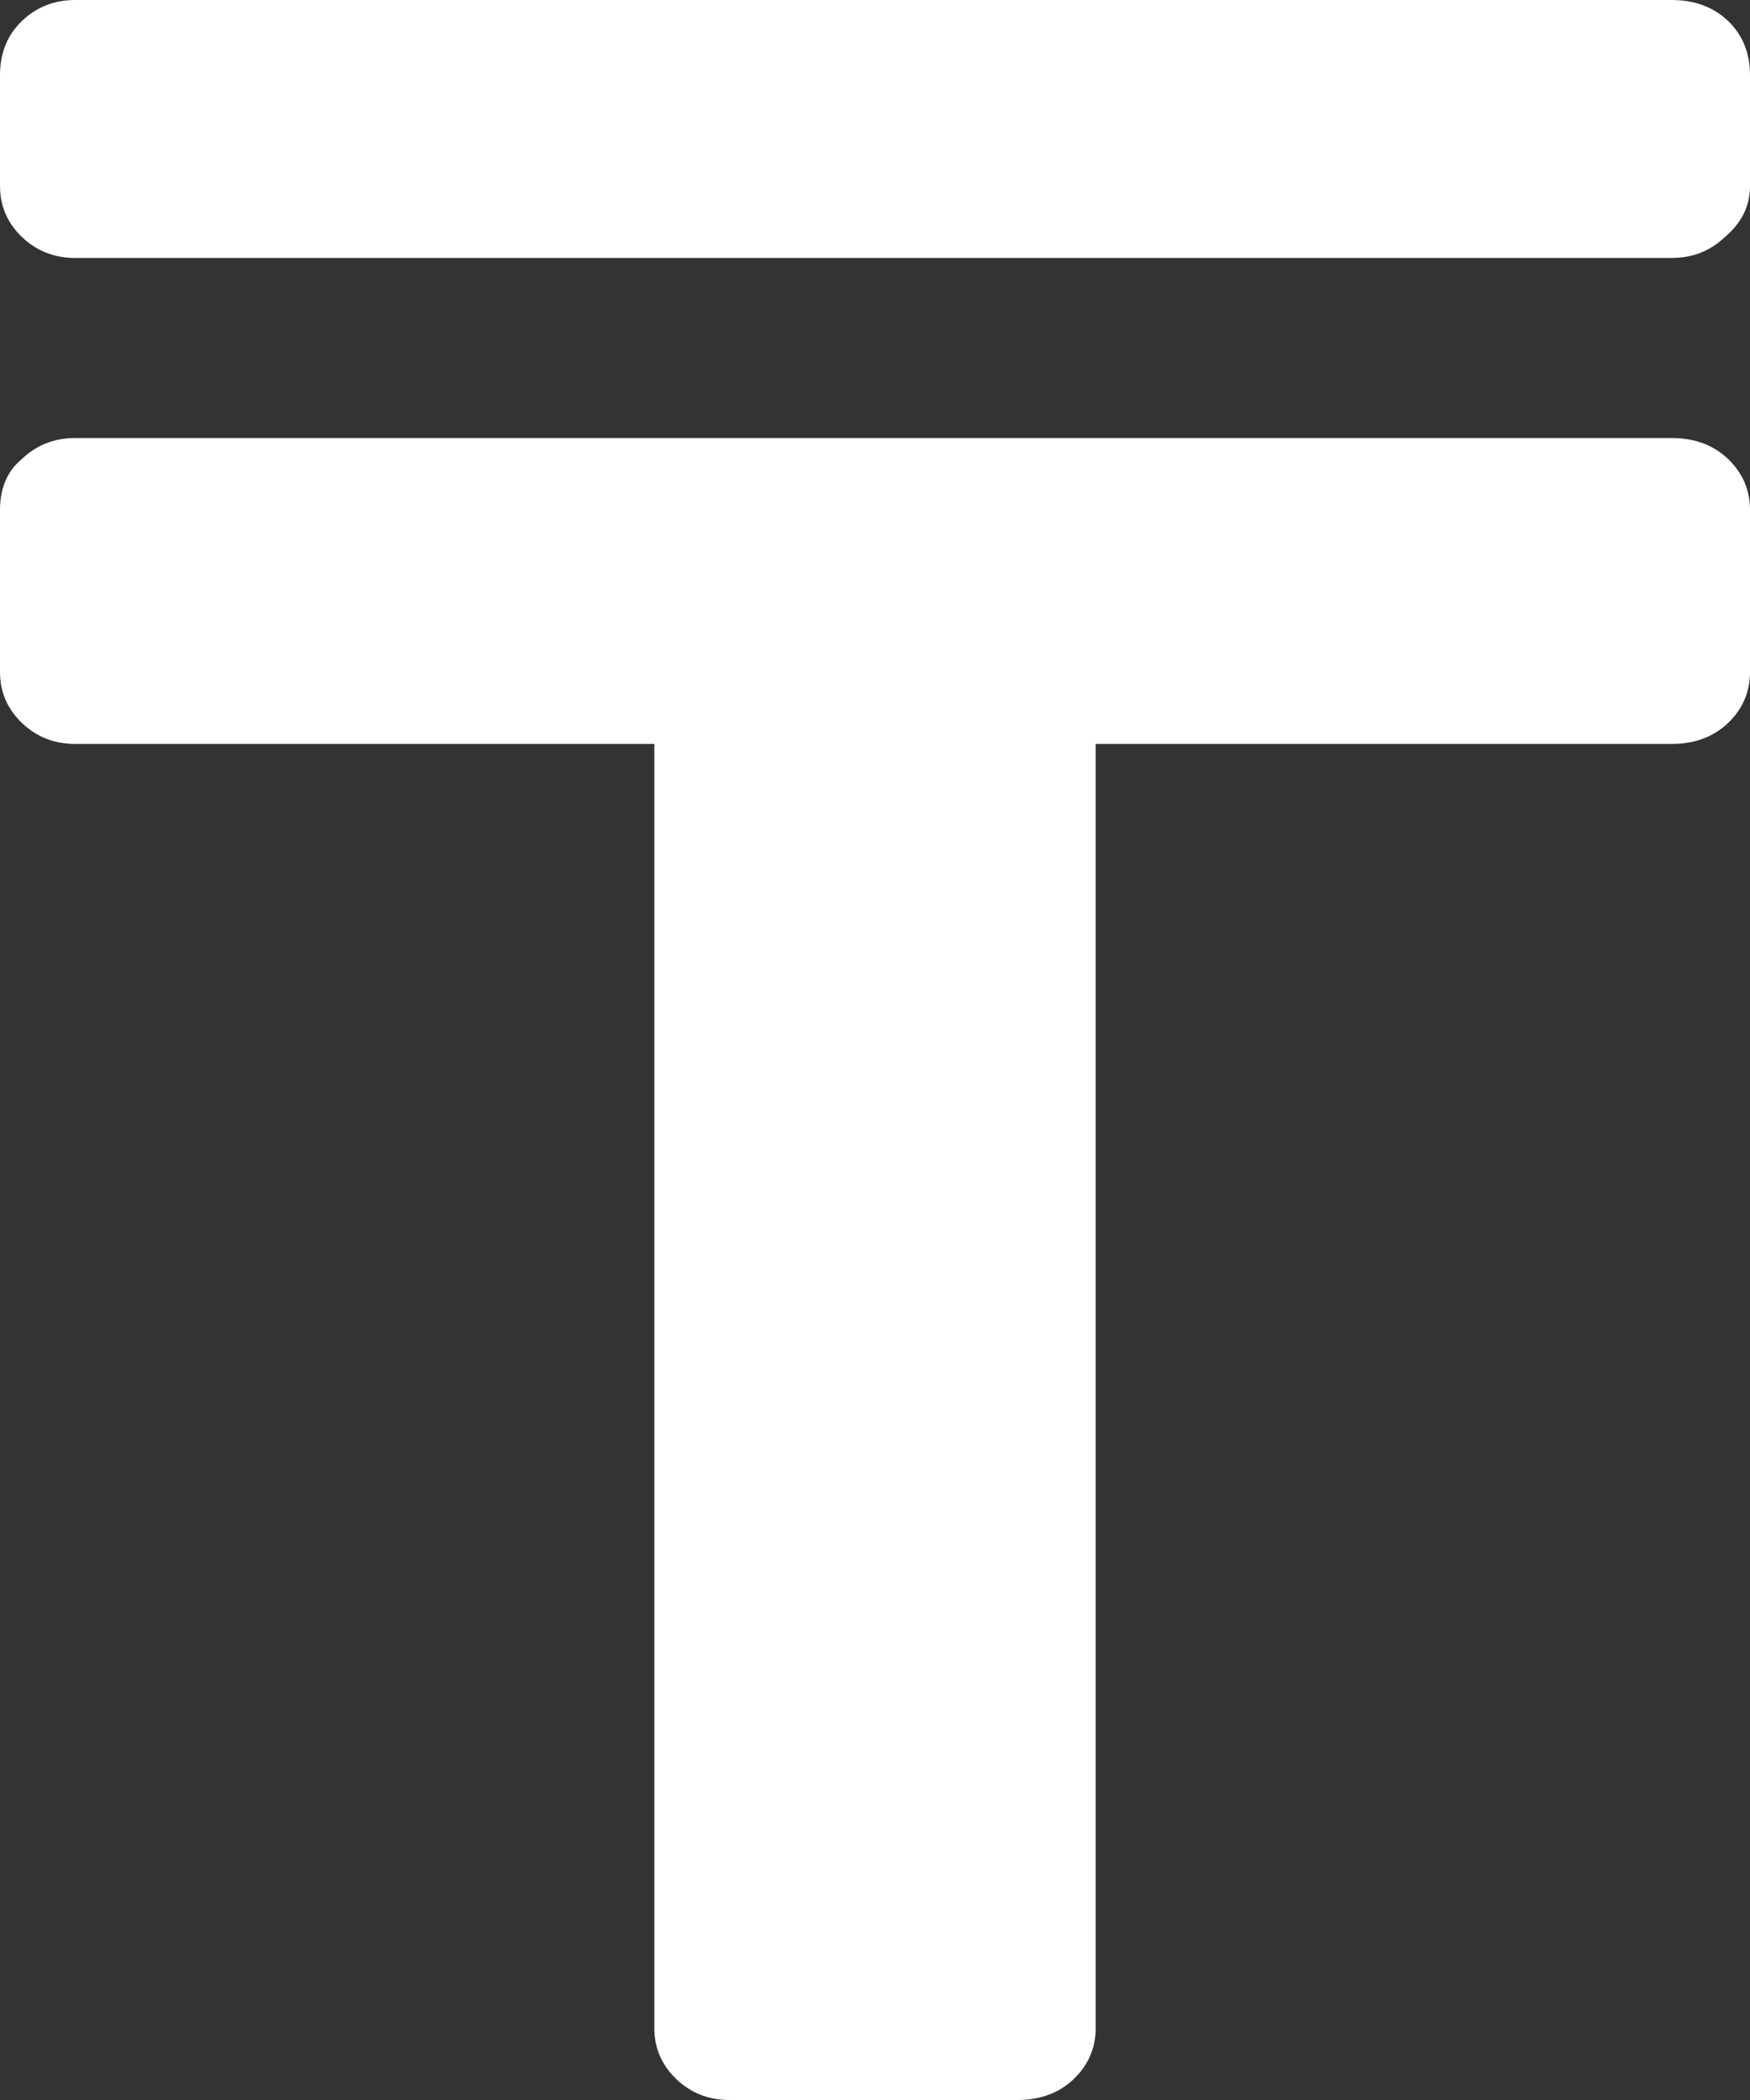 <svg width="10" height="12" viewBox="0 0 10 12" fill="none" xmlns="http://www.w3.org/2000/svg">
<rect x="0" y="0" width="10" height="12" fill="#333333" stroke="none"/>
<path d="M0.429 1.474C0.31 1.474 0.209 1.434 0.125 1.354C0.042 1.274 0 1.177 0 1.063V0.429C0 0.303 0.042 0.2 0.125 0.12C0.209 0.04 0.31 0 0.429 0H9.553C9.684 0 9.791 0.04 9.875 0.12C9.958 0.2 10 0.303 10 0.429V1.063C10 1.177 9.952 1.274 9.857 1.354C9.773 1.434 9.672 1.474 9.553 1.474H0.429ZM4.168 12C4.049 12 3.948 11.96 3.864 11.88C3.781 11.8 3.739 11.703 3.739 11.589V4.251H0.429C0.31 4.251 0.209 4.211 0.125 4.131C0.042 4.051 0 3.954 0 3.84V2.914C0 2.789 0.042 2.691 0.125 2.623C0.209 2.543 0.31 2.503 0.429 2.503H9.553C9.684 2.503 9.791 2.543 9.875 2.623C9.958 2.703 10 2.8 10 2.914V3.84C10 3.954 9.958 4.051 9.875 4.131C9.791 4.211 9.684 4.251 9.553 4.251H6.261V11.589C6.261 11.703 6.219 11.8 6.136 11.88C6.052 11.96 5.945 12 5.814 12H4.168Z" fill="white"/>
</svg>
